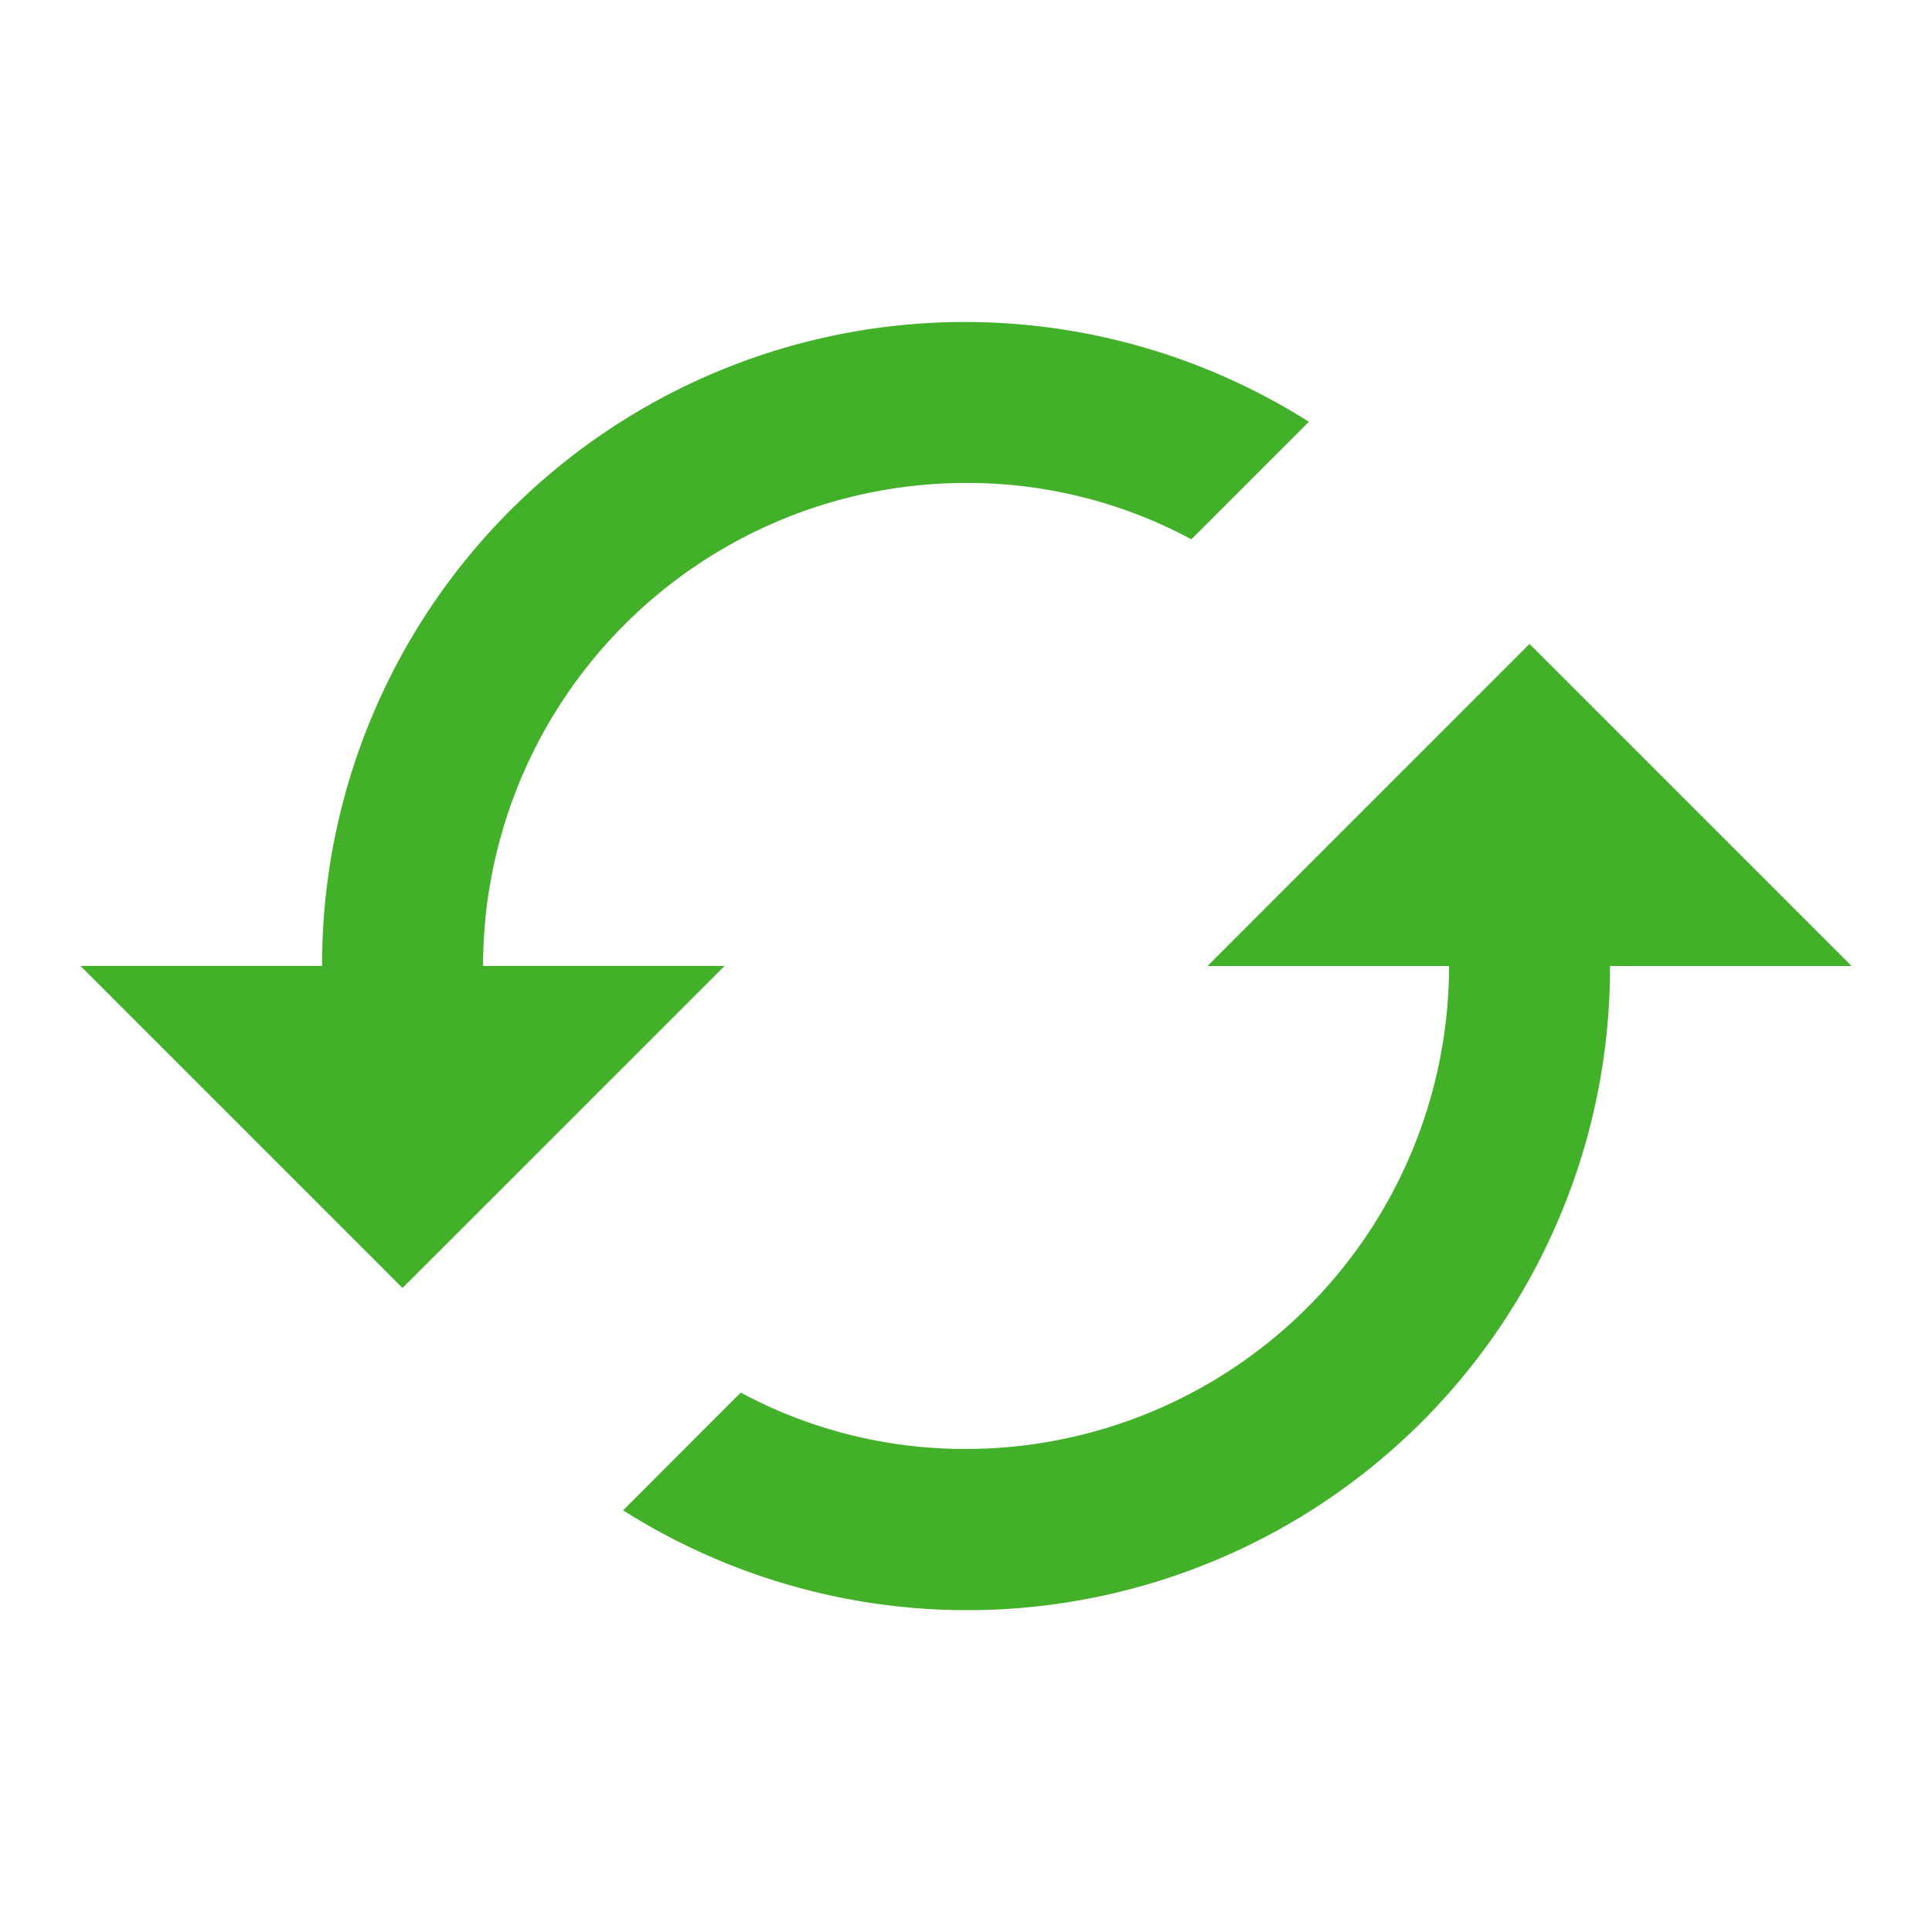 <svg xmlns="http://www.w3.org/2000/svg" width="17.558" height="17.558" viewBox="0 0 17.558 17.558"><defs><style>.a{fill:none;}.b{fill:#43b02a;}</style></defs><path class="a" d="M0,0H17.558V17.558H0Z"/><path class="b" d="M14.168,6.926,11.242,9.853h2.195a4.393,4.393,0,0,1-4.389,4.389A4.3,4.3,0,0,1,7,13.73L5.931,14.8A5.842,5.842,0,0,0,14.9,9.853h2.195ZM4.658,9.853A4.393,4.393,0,0,1,9.047,5.463a4.3,4.3,0,0,1,2.048.512l1.068-1.068A5.842,5.842,0,0,0,3.195,9.853H1l2.926,2.926L6.853,9.853Z" transform="translate(-0.268 -1.074)"/></svg>